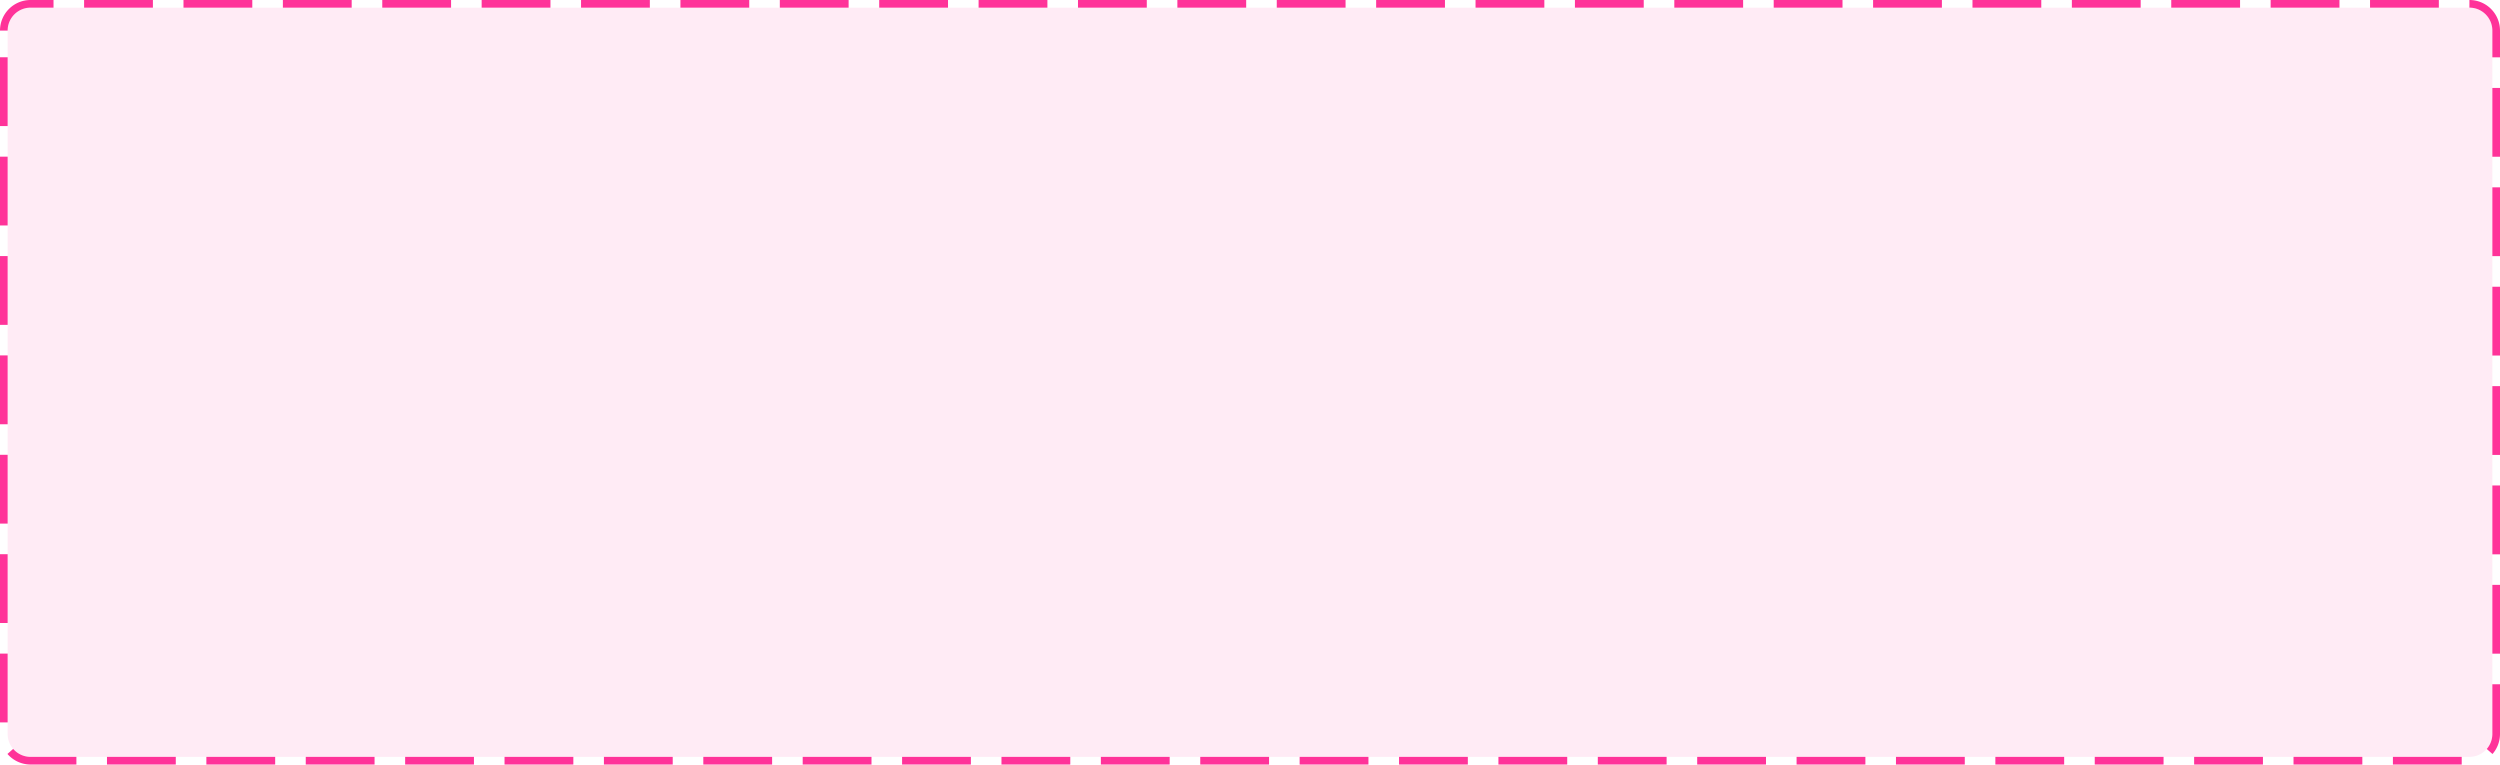 ﻿<?xml version="1.0" encoding="utf-8"?>
<svg version="1.1" xmlns:xlink="http://www.w3.org/1999/xlink" width="327px" height="100px" xmlns="http://www.w3.org/2000/svg">
  <g transform="matrix(1 0 0 1 -1401 -431 )">
    <path d="M 1402 435  A 3 3 0 0 1 1405 432 L 1724 432  A 3 3 0 0 1 1727 435 L 1727 527  A 3 3 0 0 1 1724 530 L 1405 530  A 3 3 0 0 1 1402 527 L 1402 435  Z " fill-rule="nonzero" fill="#ff3399" stroke="none" fill-opacity="0.098" />
    <path d="M 1401.5 435  A 3.5 3.5 0 0 1 1405 431.5 L 1724 431.5  A 3.5 3.5 0 0 1 1727.5 435 L 1727.5 527  A 3.5 3.5 0 0 1 1724 530.5 L 1405 530.5  A 3.5 3.5 0 0 1 1401.5 527 L 1401.5 435  Z " stroke-width="1" stroke-dasharray="9,4" stroke="#ff3399" fill="none" stroke-dashoffset="0.5" />
  </g>
</svg>